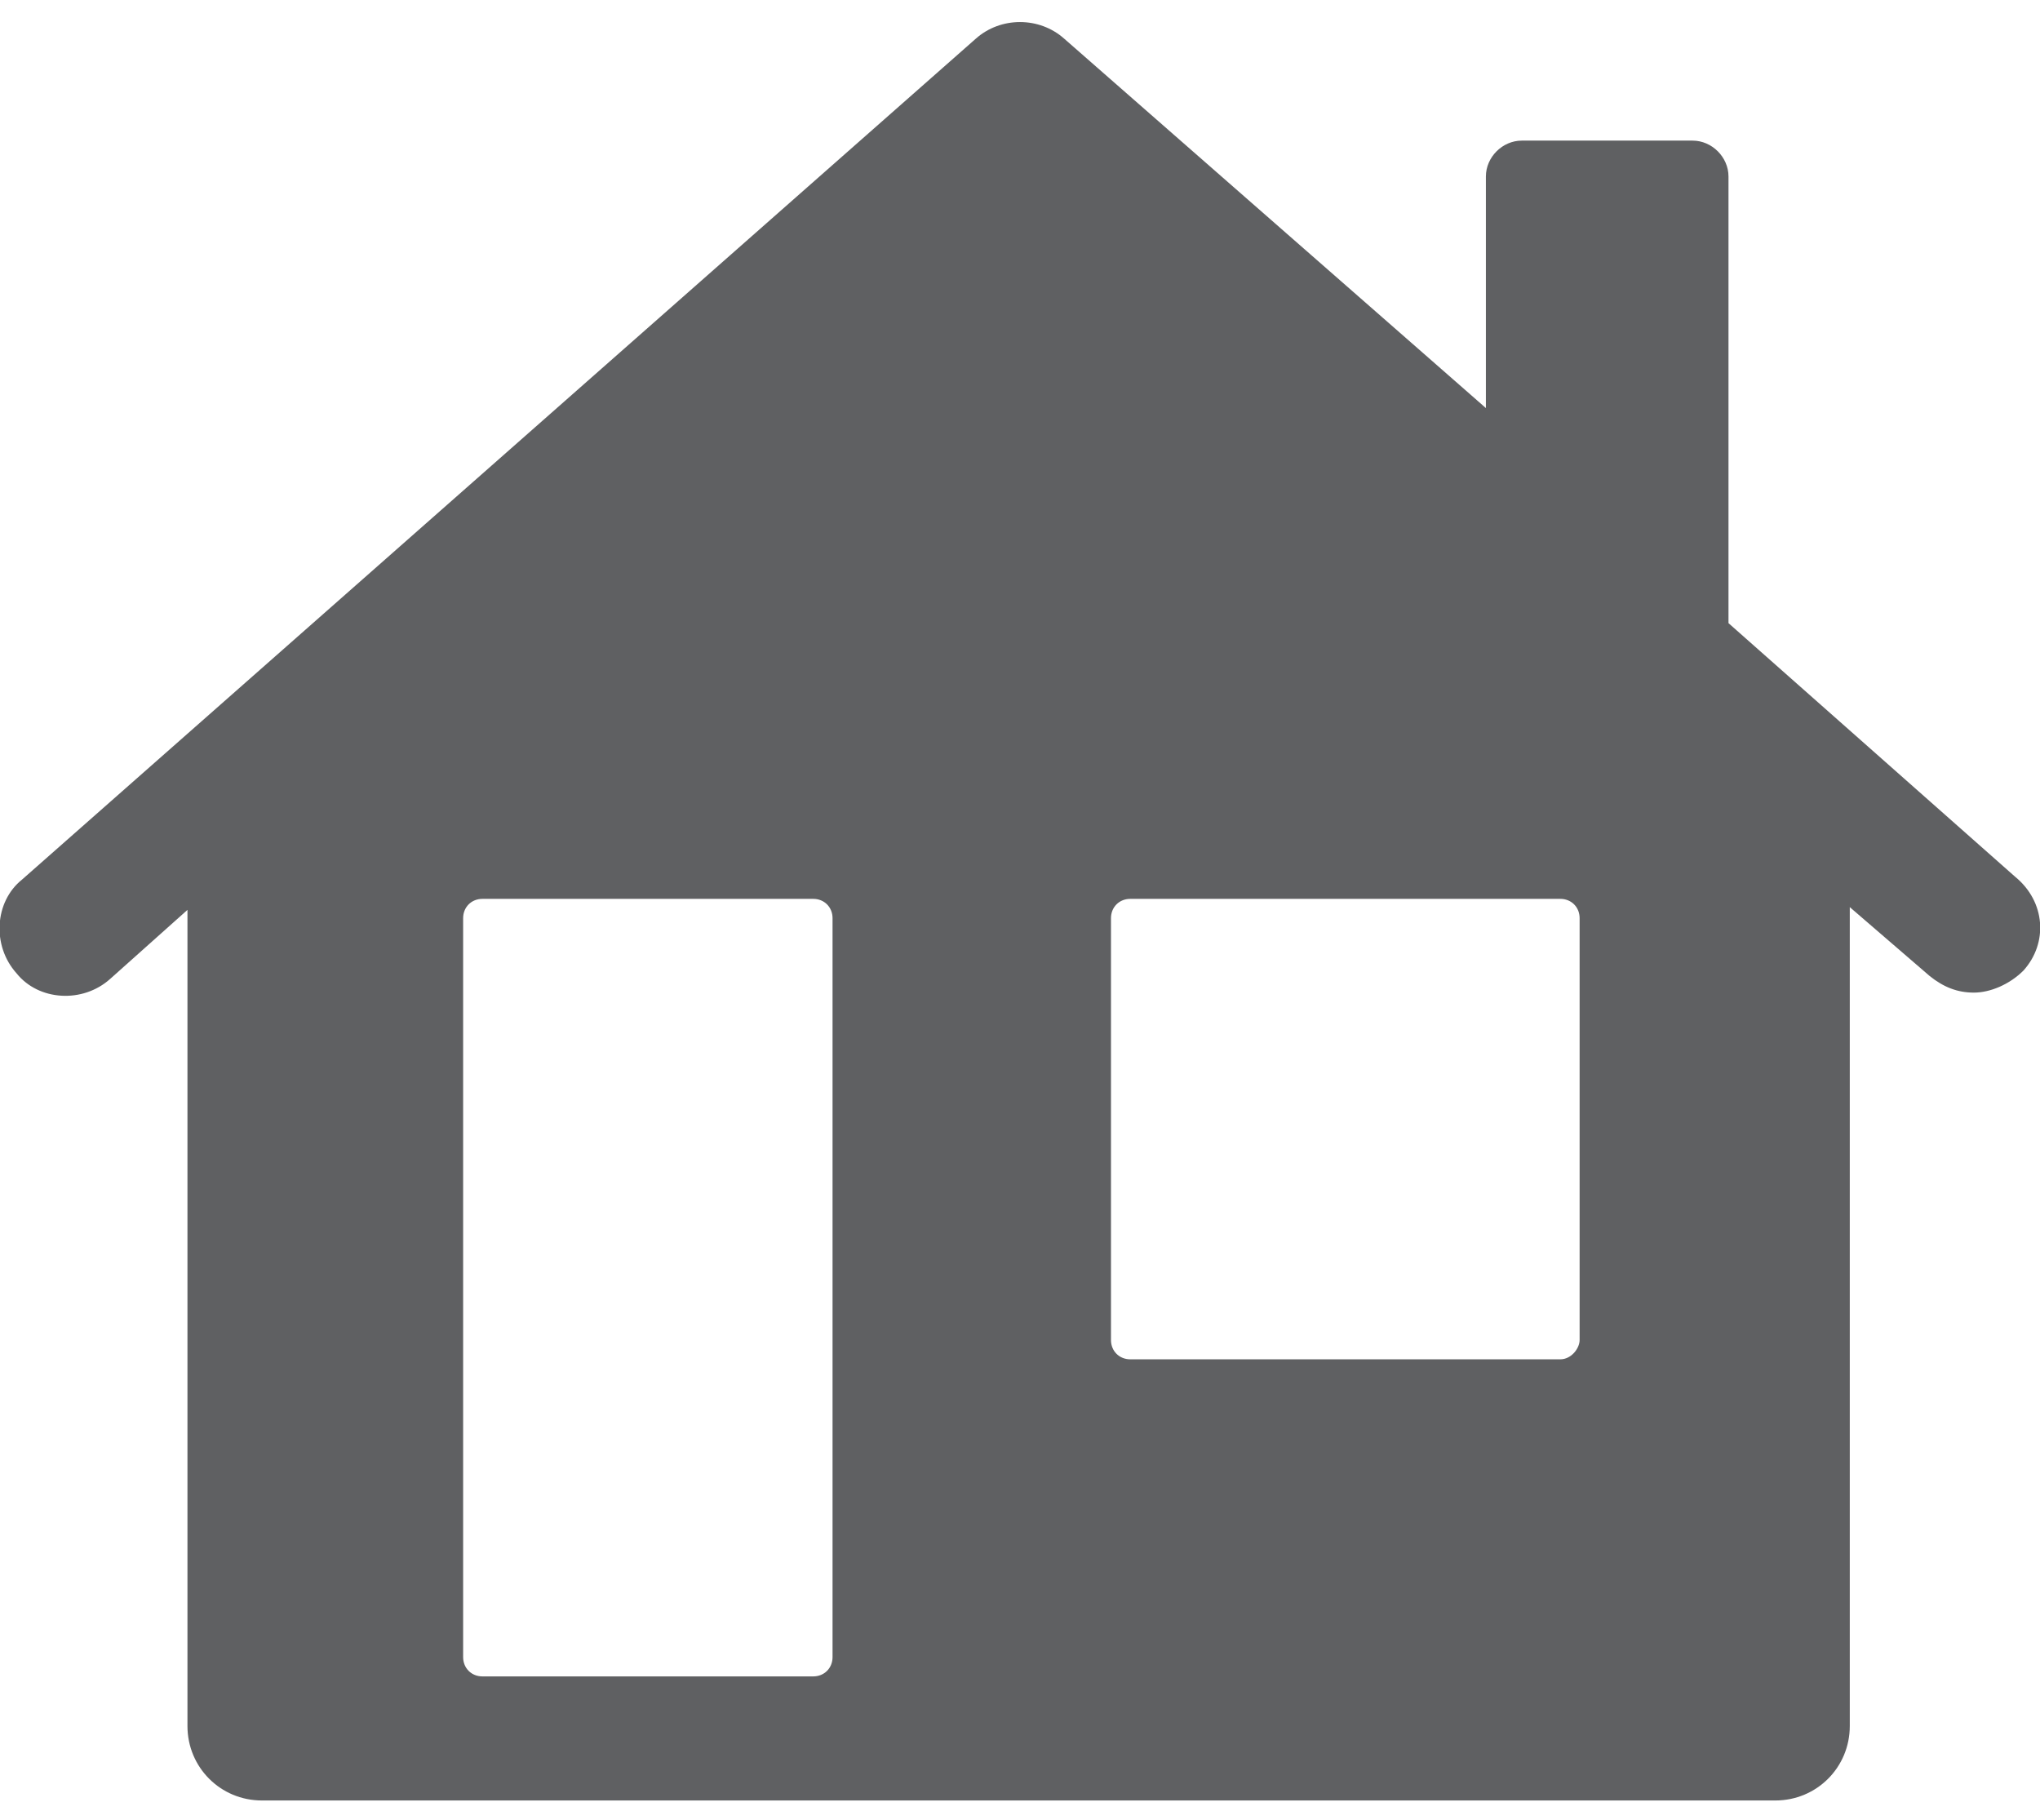 <svg height="66" viewBox="0 0 74 66" width="74" xmlns="http://www.w3.org/2000/svg"><path d="m73.4 35.2c-.5.5-1.2.8-1.8.8s-1.1-.2-1.6-.6l-2.9-2.5v29.7c0 1.5-1.2 2.7-2.7 2.7h-54.9c-1.5 0-2.7-1.2-2.7-2.7v-29.6l-2.8 2.5c-1 .9-2.6.8-3.4-.2-.9-1-.8-2.6.2-3.4l34.6-30.5c.9-.8 2.3-.8 3.2 0l15.3 13.4v-8.4c0-.7.6-1.3 1.3-1.3h6.2c.7 0 1.3.6 1.3 1.3v16.2l10.4 9.2c1.1.9 1.2 2.4.3 3.4zm-16.1 13.4v-15.3c0-.4-.3-.7-.7-.7h-15.6c-.4 0-.7.3-.7.7v15.3c0 .4.3.7.7.7h15.6c.4 0 .7-.4.7-.7zm-27.8-16h-12c-.4 0-.7.3-.7.7v26.8c0 .4.3.7.7.7h12c.4 0 .7-.3.7-.7v-26.8c0-.4-.3-.7-.7-.7z" fill="#5f6062" fill-rule="evenodd"/></svg>